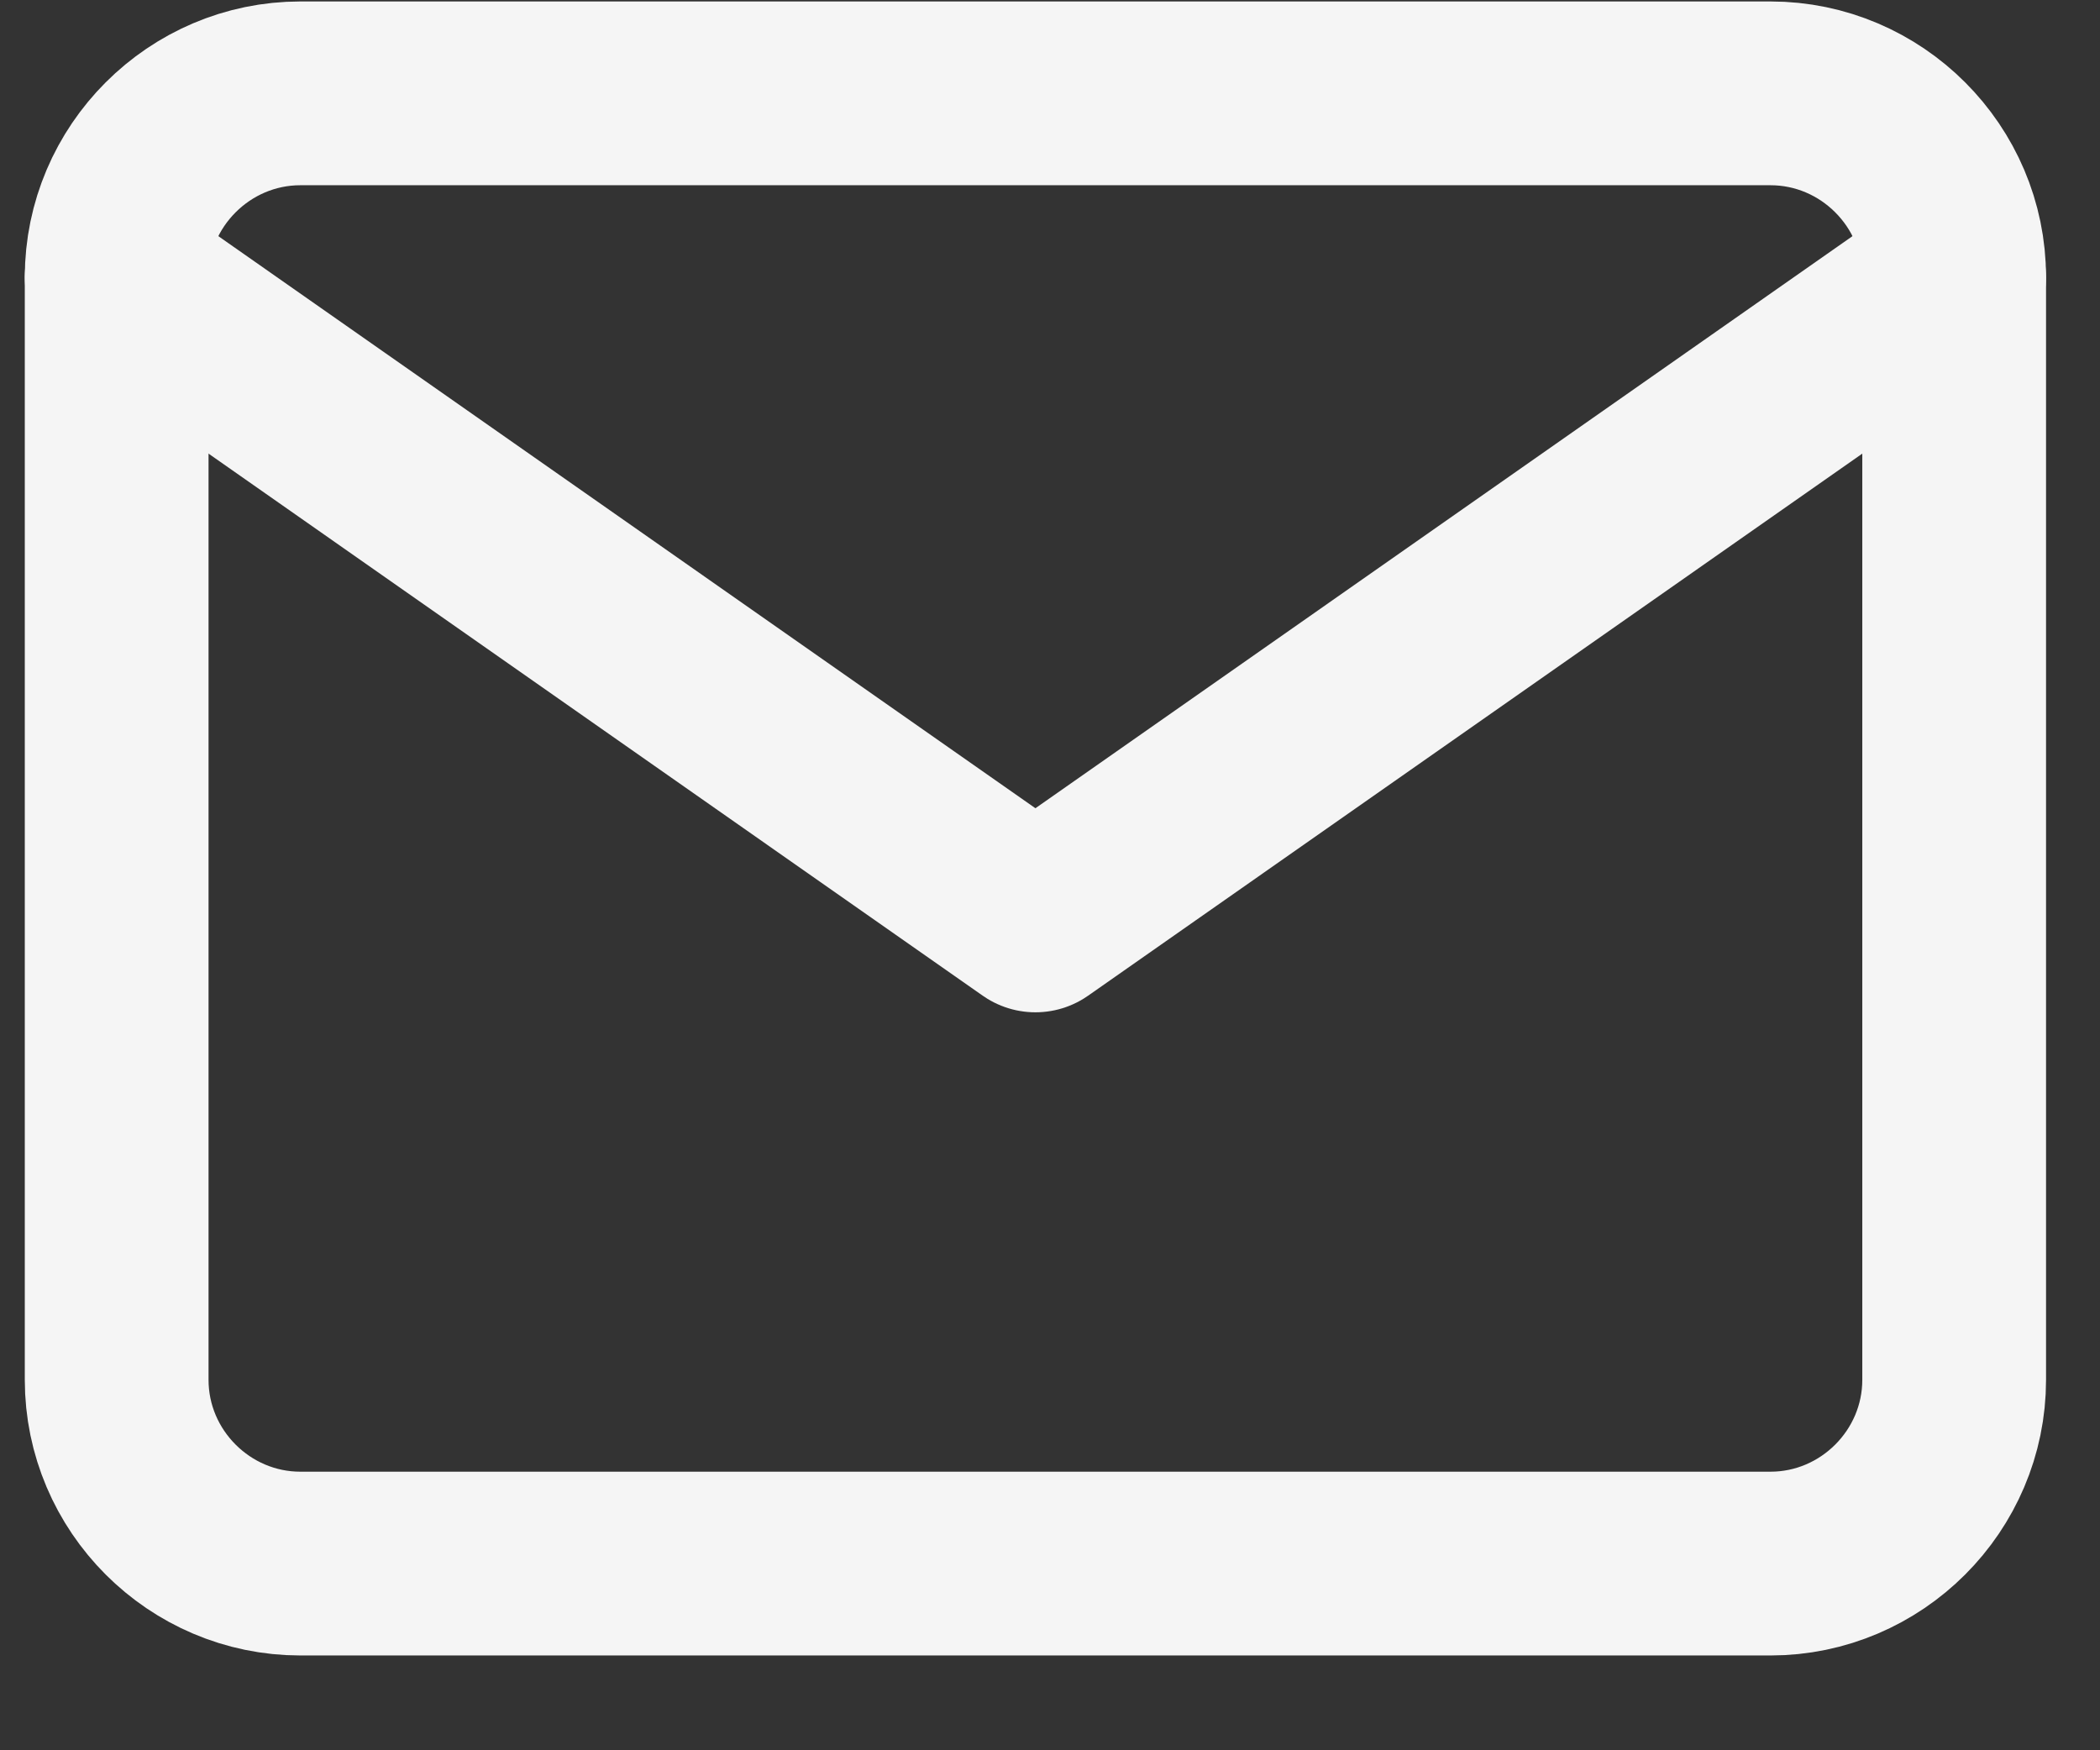 <svg width="18" height="15" viewBox="0 0 18 15" fill="none" xmlns="http://www.w3.org/2000/svg">
<rect x="0" y="0" width="18" height="15" fill="#333333" stroke="none"/>
<path d="M2.575 0.8H15.175C16.041 0.8 16.75 1.509 16.75 2.375V11.825C16.75 12.691 16.041 13.4 15.175 13.4H2.575C1.709 13.4 1 12.691 1 11.825V2.375C1 1.509 1.709 0.8 2.575 0.8Z" stroke="#F5F5F5" stroke-width="1.575" stroke-linecap="round" stroke-linejoin="round"/>
<path d="M16.75 2.375L8.875 7.888L1 2.375" stroke="#F5F5F5" stroke-width="1.575" stroke-linecap="round" stroke-linejoin="round"/>
</svg>
